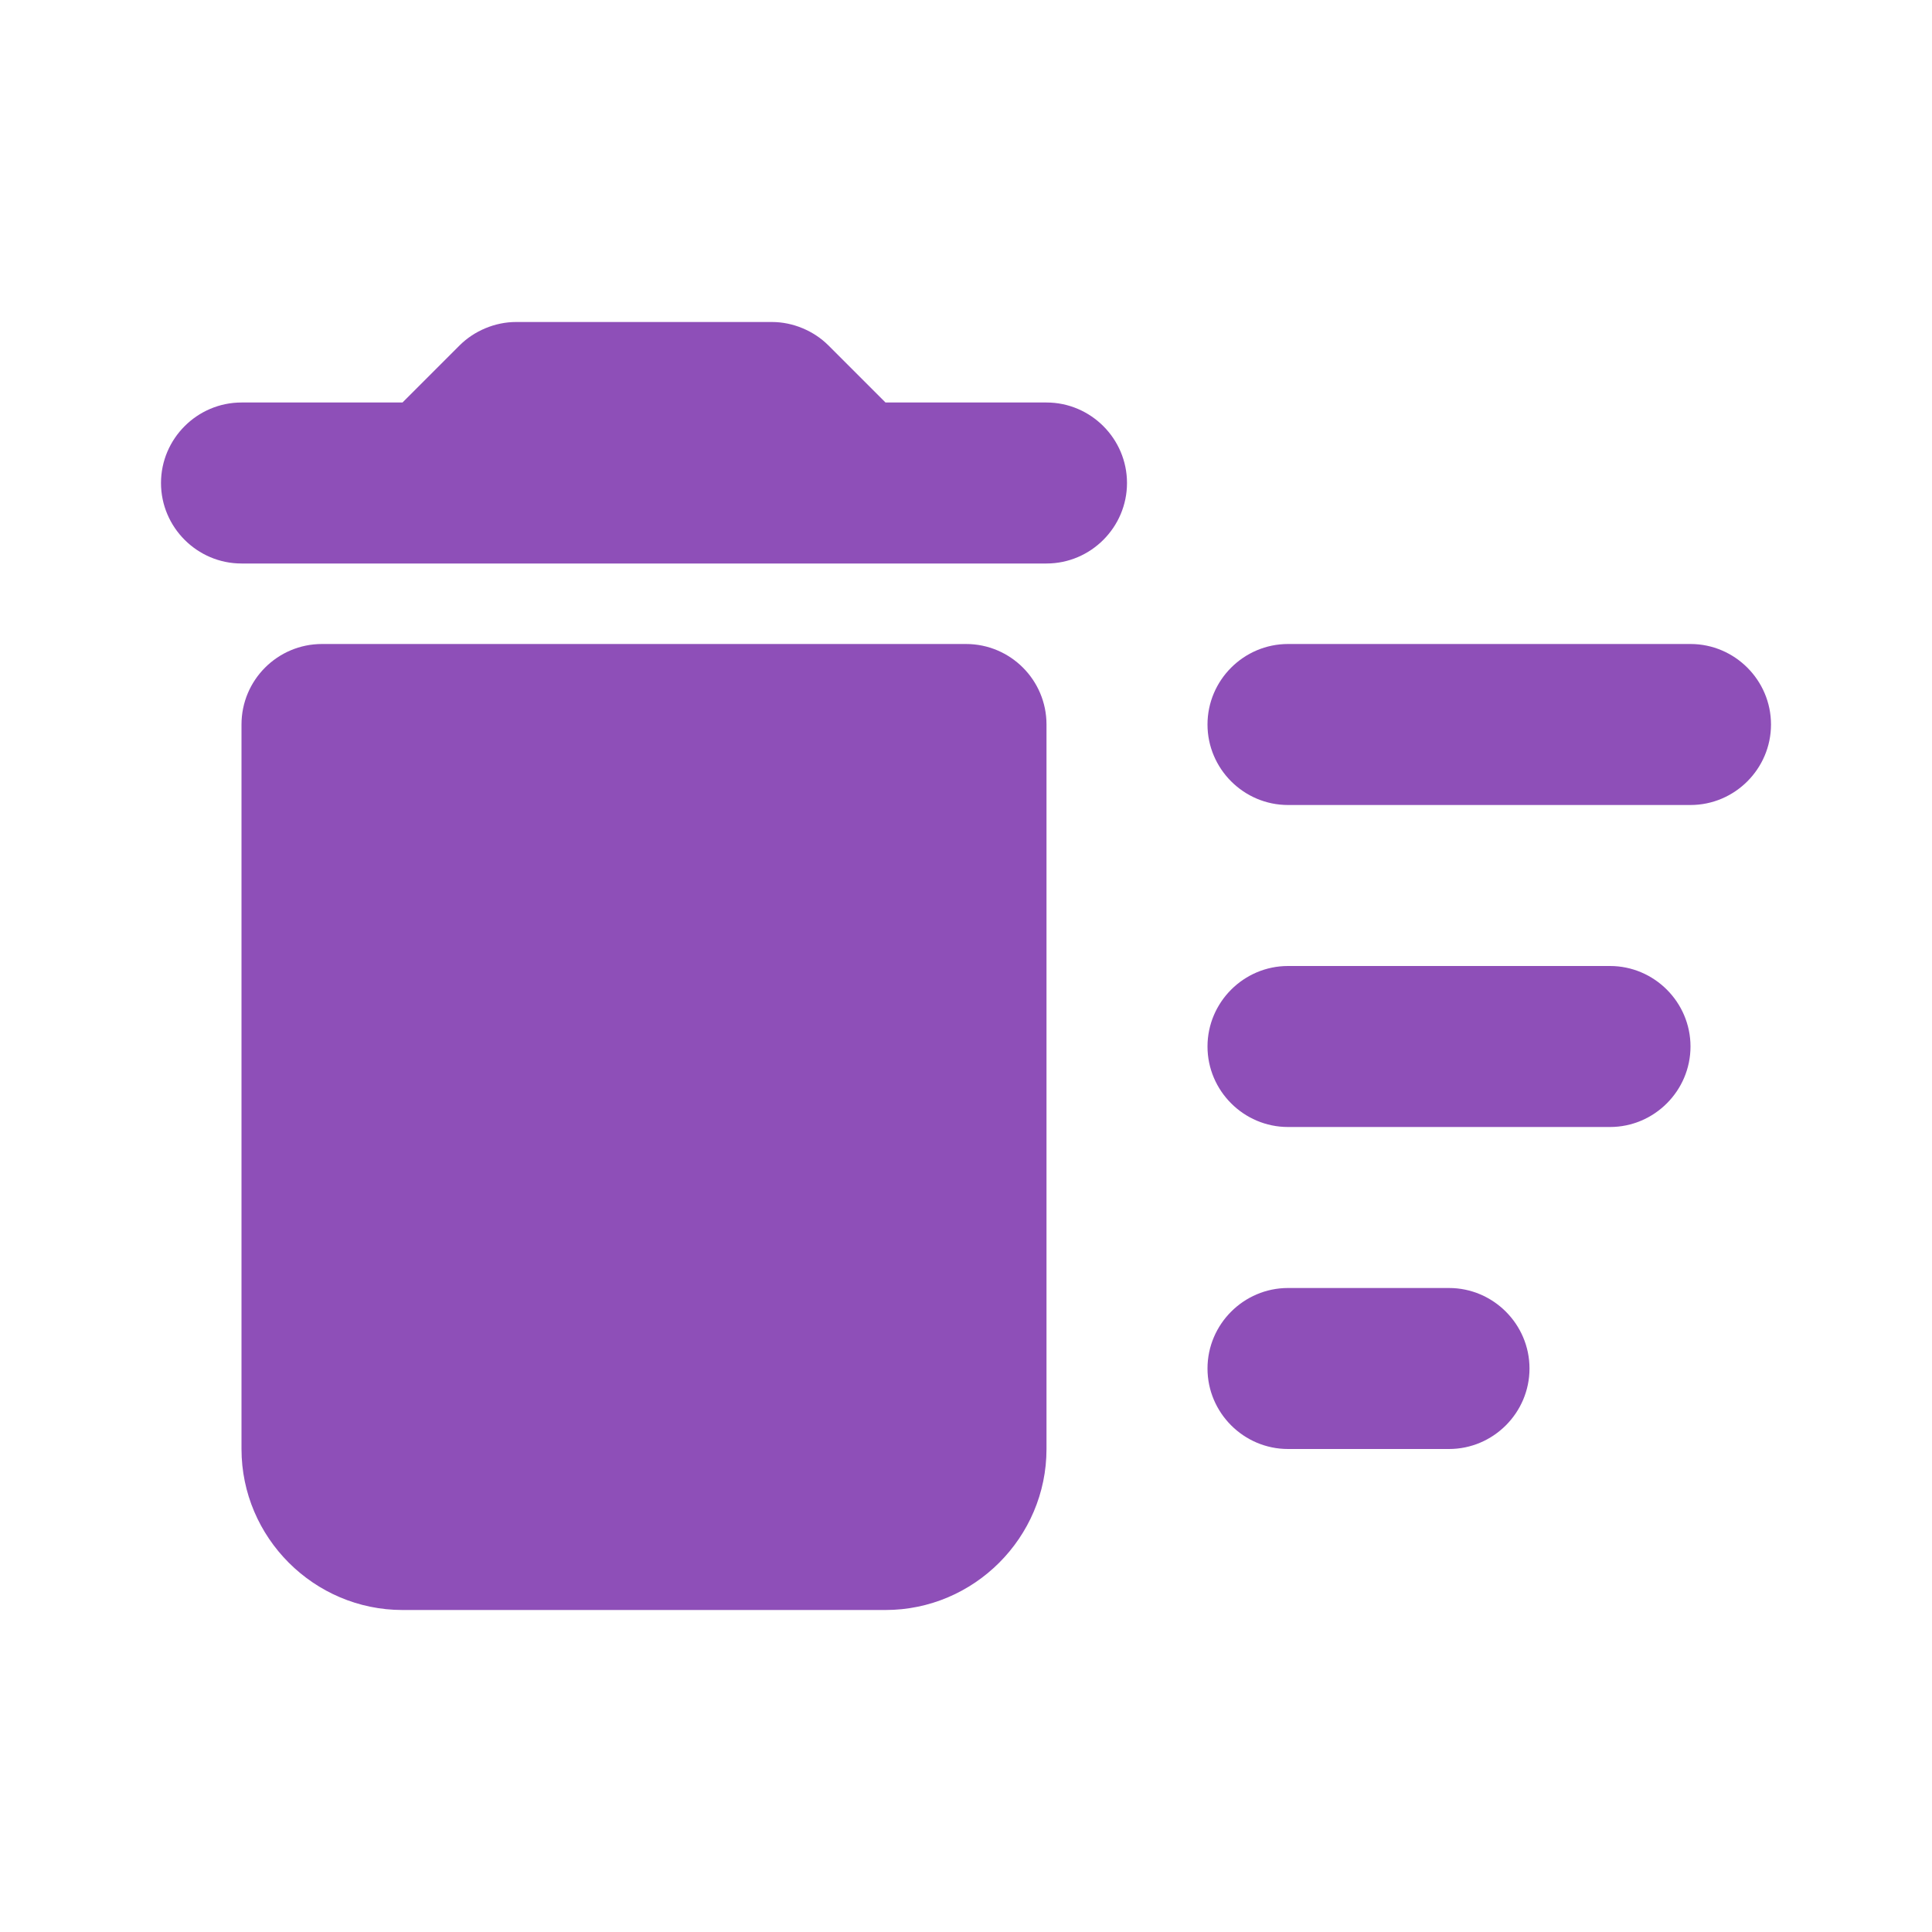 <svg width="24" height="24" viewBox="0 0 24 24" fill="none" xmlns="http://www.w3.org/2000/svg">
<path fill-rule="evenodd" clip-rule="evenodd" d="M11 5H13C13.55 5 14 5.45 14 6C14 6.55 13.55 7 13 7H3C2.45 7 2 6.55 2 6C2 5.45 2.45 5 3 5H5L5.71 4.29C5.89 4.11 6.15 4 6.41 4H9.59C9.85 4 10.11 4.11 10.29 4.29L11 5ZM3 18C3 19.1 3.9 20 5 20H11C12.1 20 13 19.1 13 18V9C13 8.448 12.552 8 12 8H4C3.448 8 3 8.448 3 9V18ZM16 8H21C21.55 8 22 8.45 22 9C22 9.55 21.55 10 21 10H16C15.45 10 15 9.55 15 9C15 8.45 15.45 8 16 8ZM16 16H18C18.55 16 19 16.45 19 17C19 17.55 18.55 18 18 18H16C15.45 18 15 17.55 15 17C15 16.45 15.45 16 16 16ZM20 12H16C15.45 12 15 12.45 15 13C15 13.55 15.45 14 16 14H20C20.55 14 21 13.55 21 13C21 12.45 20.55 12 20 12Z" fill="#8E4FB8"/>
</svg>
